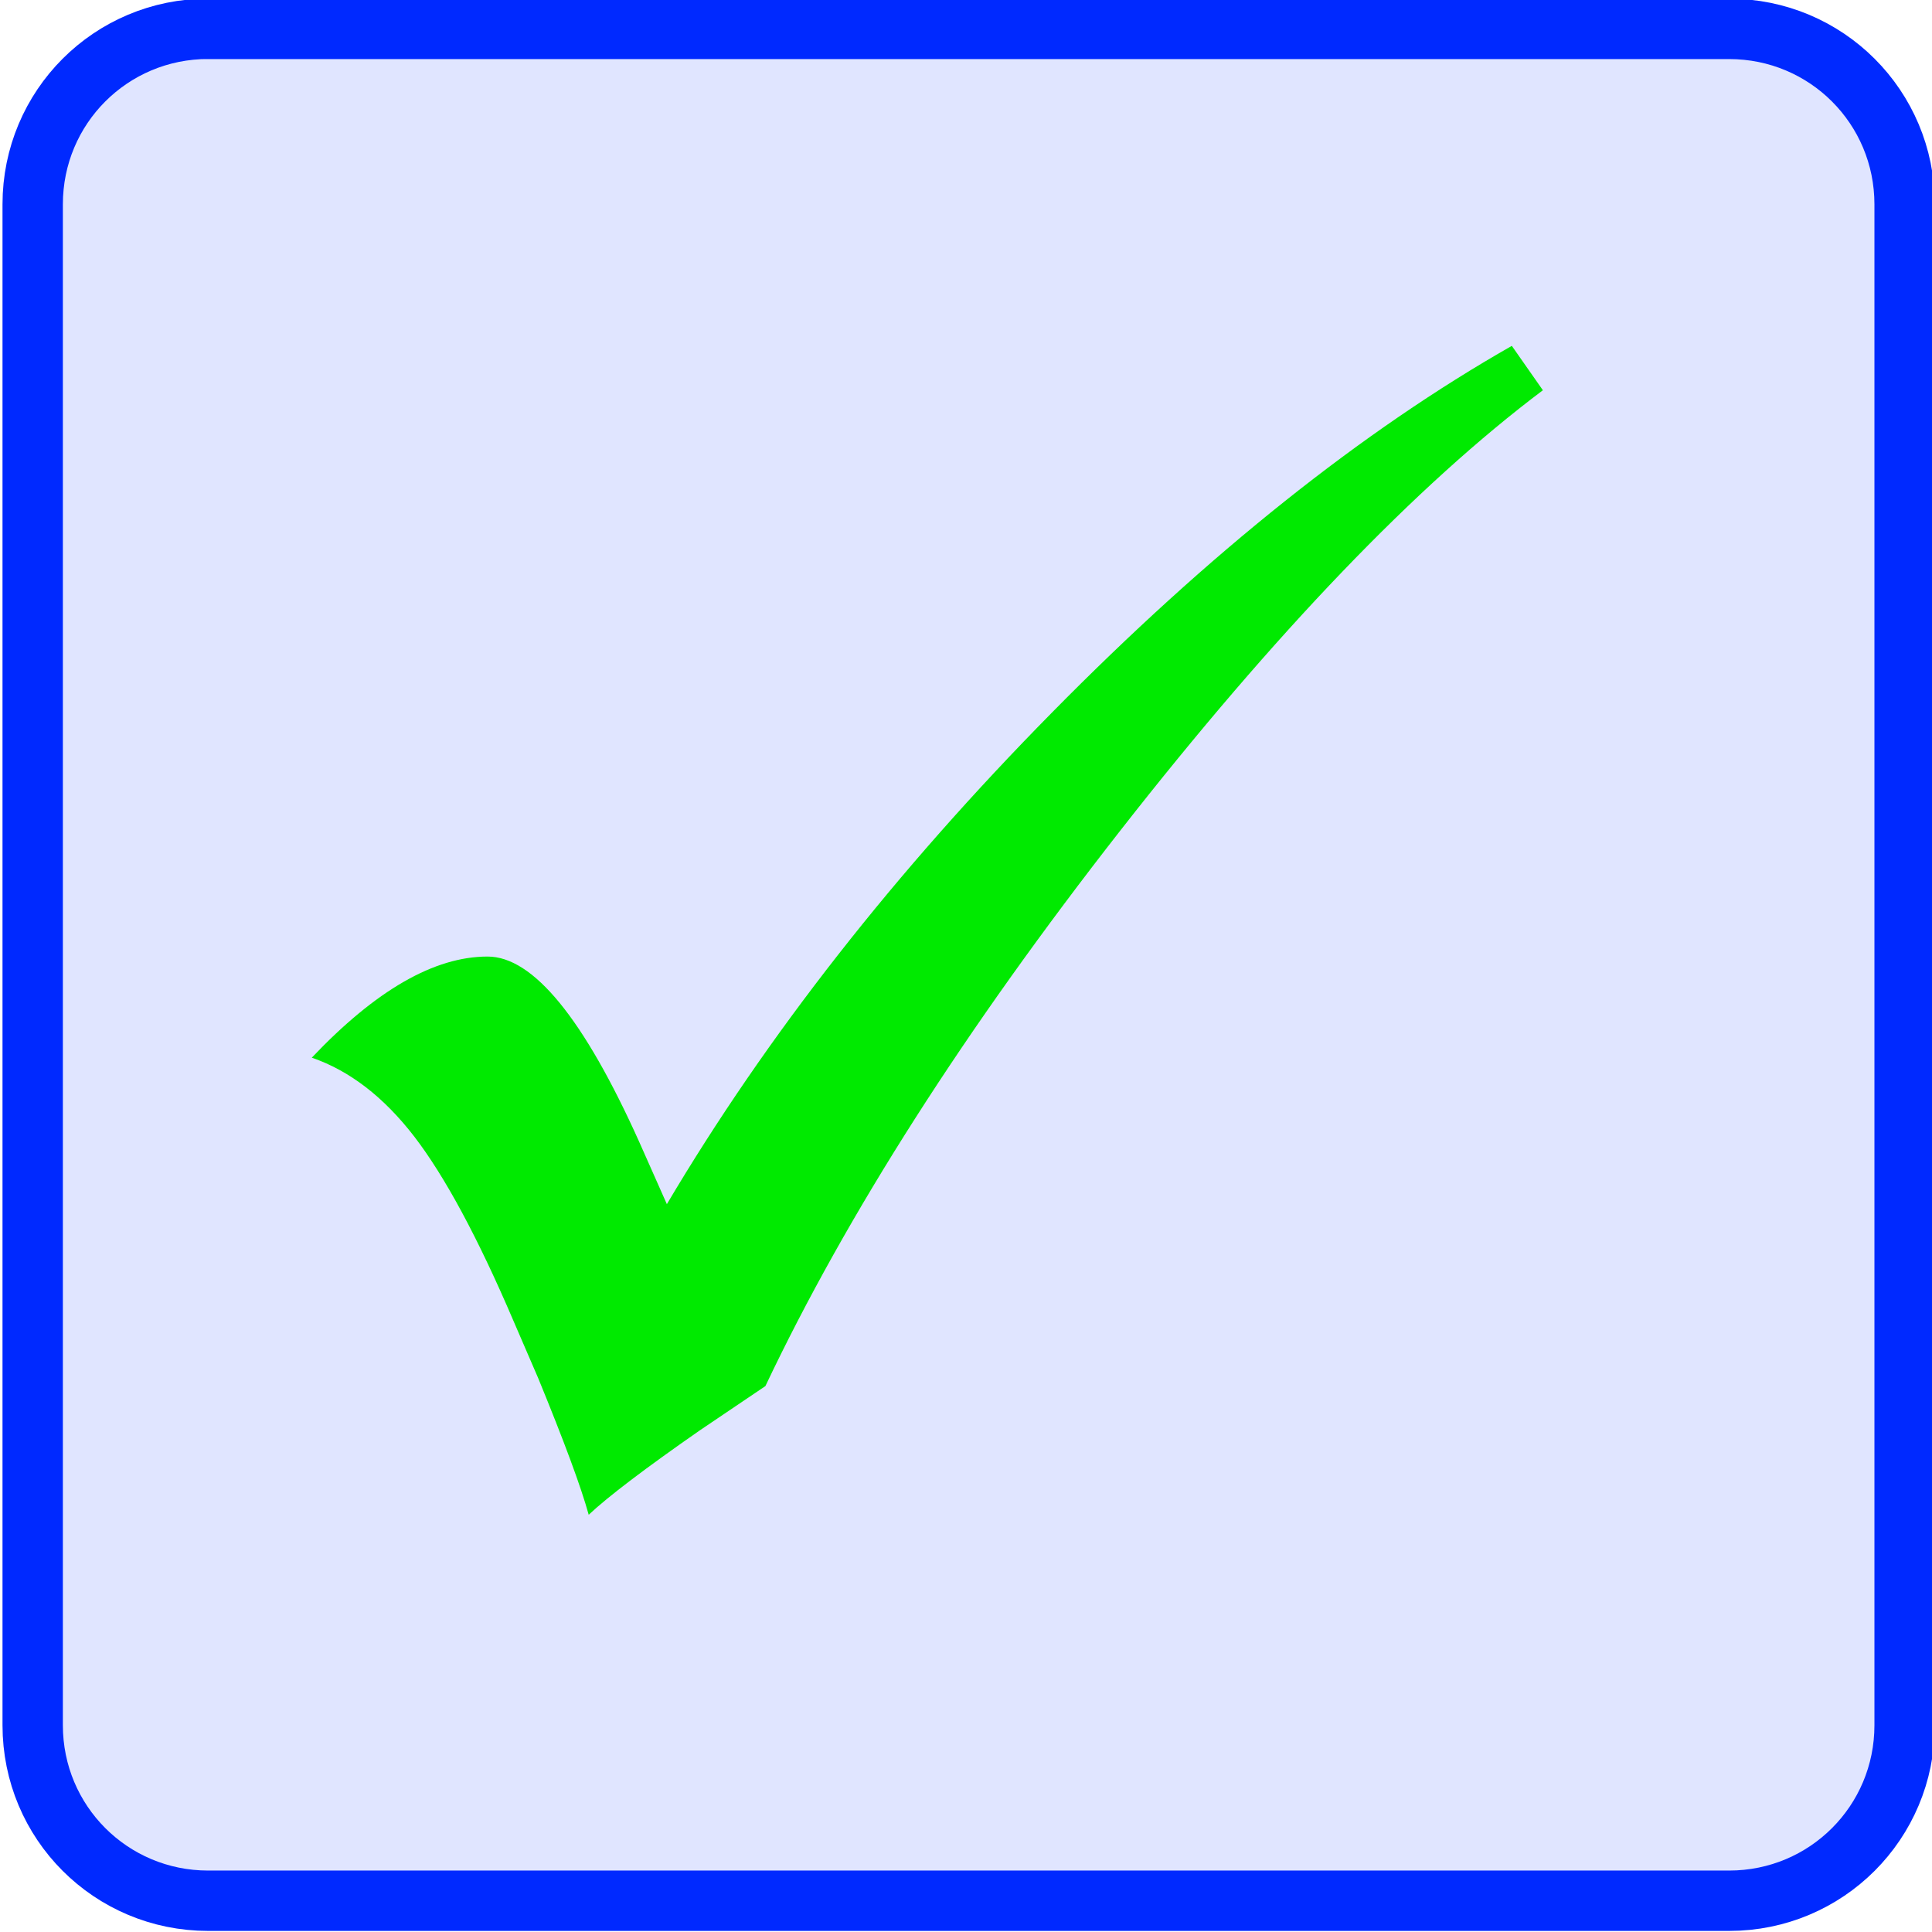 <?xml version="1.0" encoding="UTF-8" standalone="no"?>
<!-- Created with Inkscape (http://www.inkscape.org/) -->

<svg
   xmlns:dc="http://purl.org/dc/elements/1.1/"
   xmlns:cc="http://creativecommons.org/ns#"
   xmlns:rdf="http://www.w3.org/1999/02/22-rdf-syntax-ns#"
   xmlns:svg="http://www.w3.org/2000/svg"
   xmlns="http://www.w3.org/2000/svg"
   xmlns:sodipodi="http://sodipodi.sourceforge.net/DTD/sodipodi-0.dtd"
   xmlns:inkscape="http://www.inkscape.org/namespaces/inkscape"
   width="64"
   height="64"
   id="svg2"
   version="1.1"
   inkscape:version="0.92.2 2405546, 2018-03-11"
   sodipodi:docname="Movimento_ProgramadoOK.svg">
  <defs
     id="defs4" />
  <sodipodi:namedview
     id="base"
     pagecolor="#ffffff"
     bordercolor="#666666"
     borderopacity="1.0"
     inkscape:pageopacity="0.0"
     inkscape:pageshadow="2"
     inkscape:zoom="8.0789337"
     inkscape:cx="26.789168"
     inkscape:cy="25.404237"
     inkscape:document-units="px"
     inkscape:current-layer="g5778"
     showgrid="false"
     fit-margin-top="0"
     fit-margin-left="0"
     fit-margin-right="0"
     fit-margin-bottom="0"
     inkscape:window-width="1217"
     inkscape:window-height="867"
     inkscape:window-x="215"
     inkscape:window-y="0"
     inkscape:window-maximized="0"
     inkscape:snap-bbox="true"
     inkscape:bbox-paths="true"
     inkscape:bbox-nodes="true"
     inkscape:snap-bbox-edge-midpoints="true"
     inkscape:object-paths="true"
     inkscape:snap-intersection-paths="true"
     inkscape:object-nodes="true"
     inkscape:snap-smooth-nodes="true"
     inkscape:snap-midpoints="true"
     inkscape:snap-object-midpoints="true"
     inkscape:snap-center="true"
     inkscape:snap-page="true" />
  <g
     inkscape:label="Camada 1"
     inkscape:groupmode="layer"
     id="layer1"
     transform="translate(-576.806,-182.466)">
    <g
       transform="matrix(2.509,0,0,-2.509,19.383,476.592)"
       id="g5778">
      <path
         inkscape:connector-curvature="0"
         style="opacity:1;fill:#0029ff;fill-opacity:0.122;fill-rule:nonzero;stroke:#0029ff;stroke-width:0.797;stroke-linecap:round;stroke-linejoin:miter;stroke-miterlimit:10;stroke-dasharray:none;stroke-dashoffset:0;stroke-opacity:1"
         d="m 224.918,116.847 h 20.081 c 1.284,0 2.317,-1.033 2.317,-2.317 V 94.45 c 0,-1.284 -1.033,-2.317 -2.317,-2.317 h -20.081 c -1.284,0 -2.317,1.033 -2.317,2.317 v 20.081 c 0,1.284 1.033,2.317 2.317,2.317 z"
         id="rect834" />
      <path
         d="m 242.13,112.662 0.41,-0.586 c -1.672,-1.258 -3.531,-3.195 -5.578,-5.812 -2.047,-2.618 -3.609,-5.063 -4.687,-7.336 l -0.868,-0.586 c -0.718,-0.5 -1.207,-0.871 -1.465,-1.113 -0.101,0.367 -0.324,0.968 -0.667,1.804 l -0.329,0.762 c -0.468,1.094 -0.904,1.902 -1.306,2.426 -0.403,0.523 -0.854,0.871 -1.354,1.043 0.844,0.89 1.617,1.335 2.321,1.335 0.601,0 1.269,-0.816 2.003,-2.449 l 0.364,-0.82 c 1.32,2.227 3.015,4.391 5.086,6.492 2.07,2.102 4.093,3.715 6.07,4.84"
         style="fill:#00ea00;fill-opacity:1;fill-rule:nonzero;stroke:none"
         id="path602"
         inkscape:connector-curvature="0" />
    </g>
  </g>
</svg>
